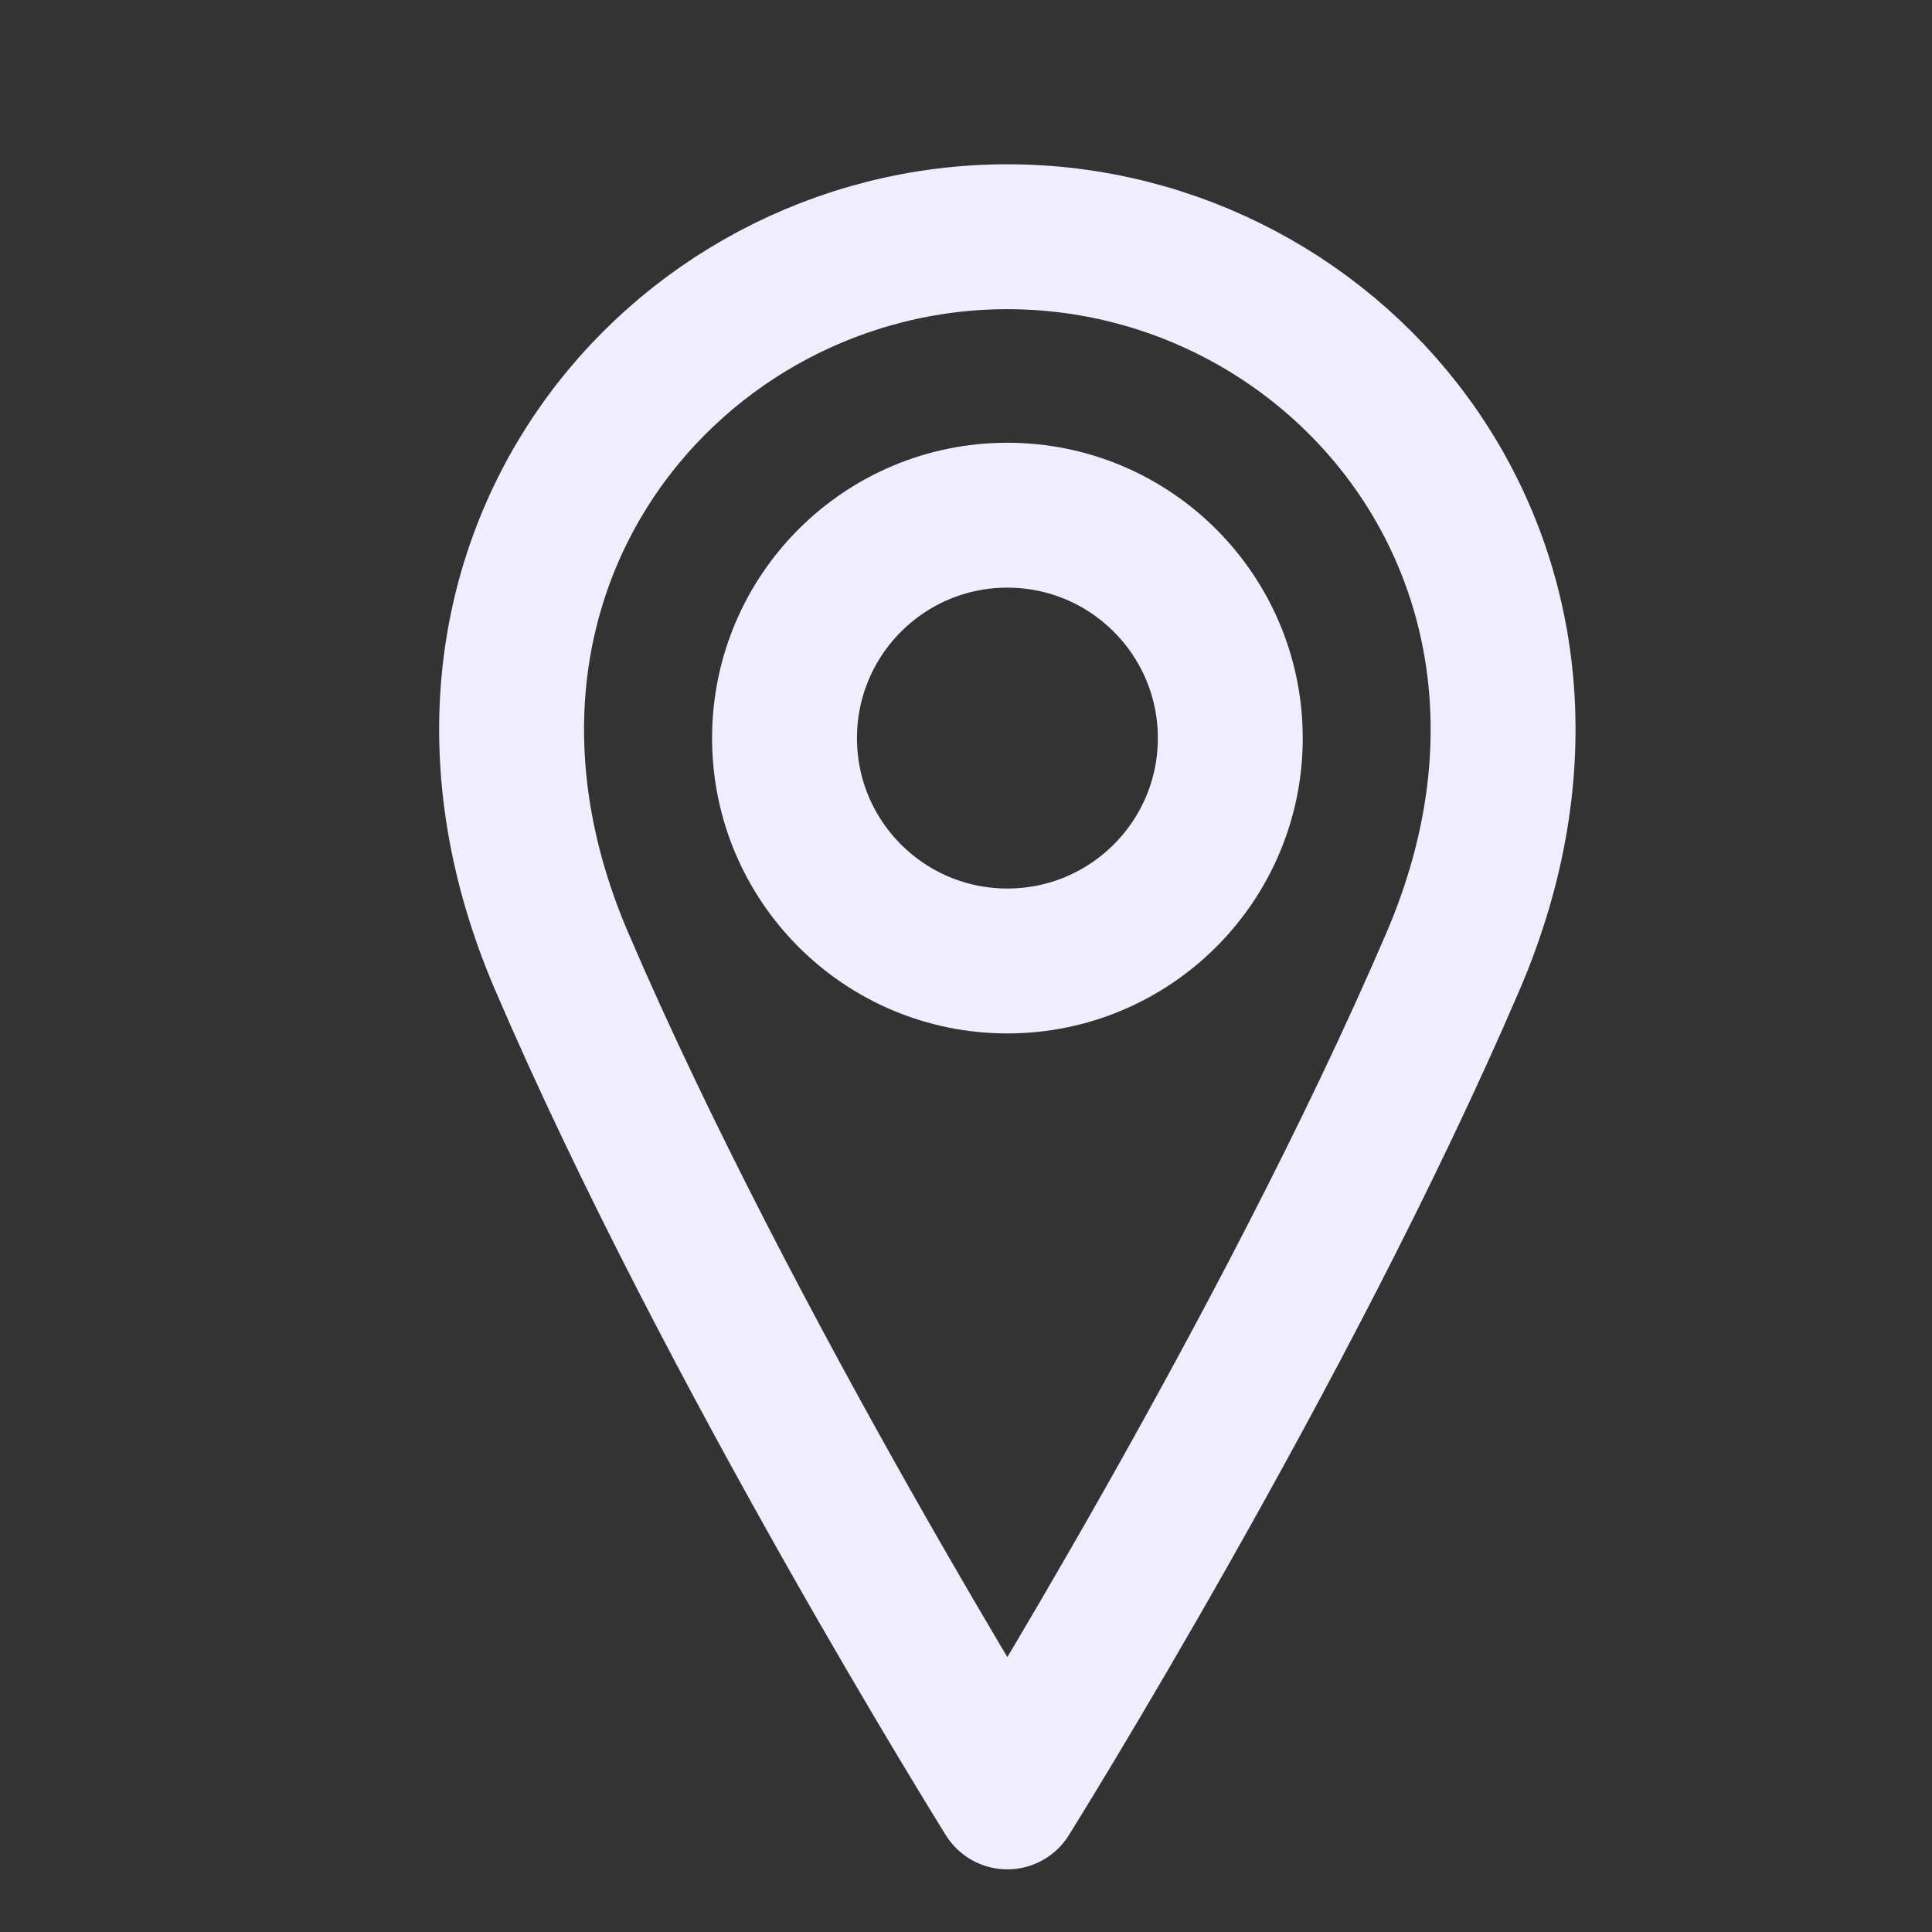 <svg width="15" height="15" viewBox="0 0 15 15" fill="none" xmlns="http://www.w3.org/2000/svg">
<rect x="0" y="0" width="15" height="15" fill="#333333" stroke="none"/>
<g clip-path="url(#clip0_1326_1718)">
<path d="M7.821 7.461C8.777 7.461 9.552 6.686 9.552 5.731C9.552 4.775 8.777 4 7.821 4C6.865 4 6.091 4.775 6.091 5.731C6.091 6.686 6.865 7.461 7.821 7.461Z" stroke="#F0EDFF" stroke-width="1.125" stroke-linecap="round" stroke-linejoin="round"/>
<path d="M11.282 7.462C9.984 10.49 7.821 13.951 7.821 13.951C7.821 13.951 5.658 10.49 4.36 7.462C3.062 4.434 5.225 1.838 7.821 1.838C10.417 1.838 12.58 4.434 11.282 7.462Z" stroke="#F0EDFF" stroke-width="1.125" stroke-linecap="round" stroke-linejoin="round"/>
</g>
<defs>
<clipPath id="clip0_1326_1718">
<rect width="13.844" height="13.844" fill="white" transform="translate(0.899 0.973)"/>
</clipPath>
</defs>
</svg>
